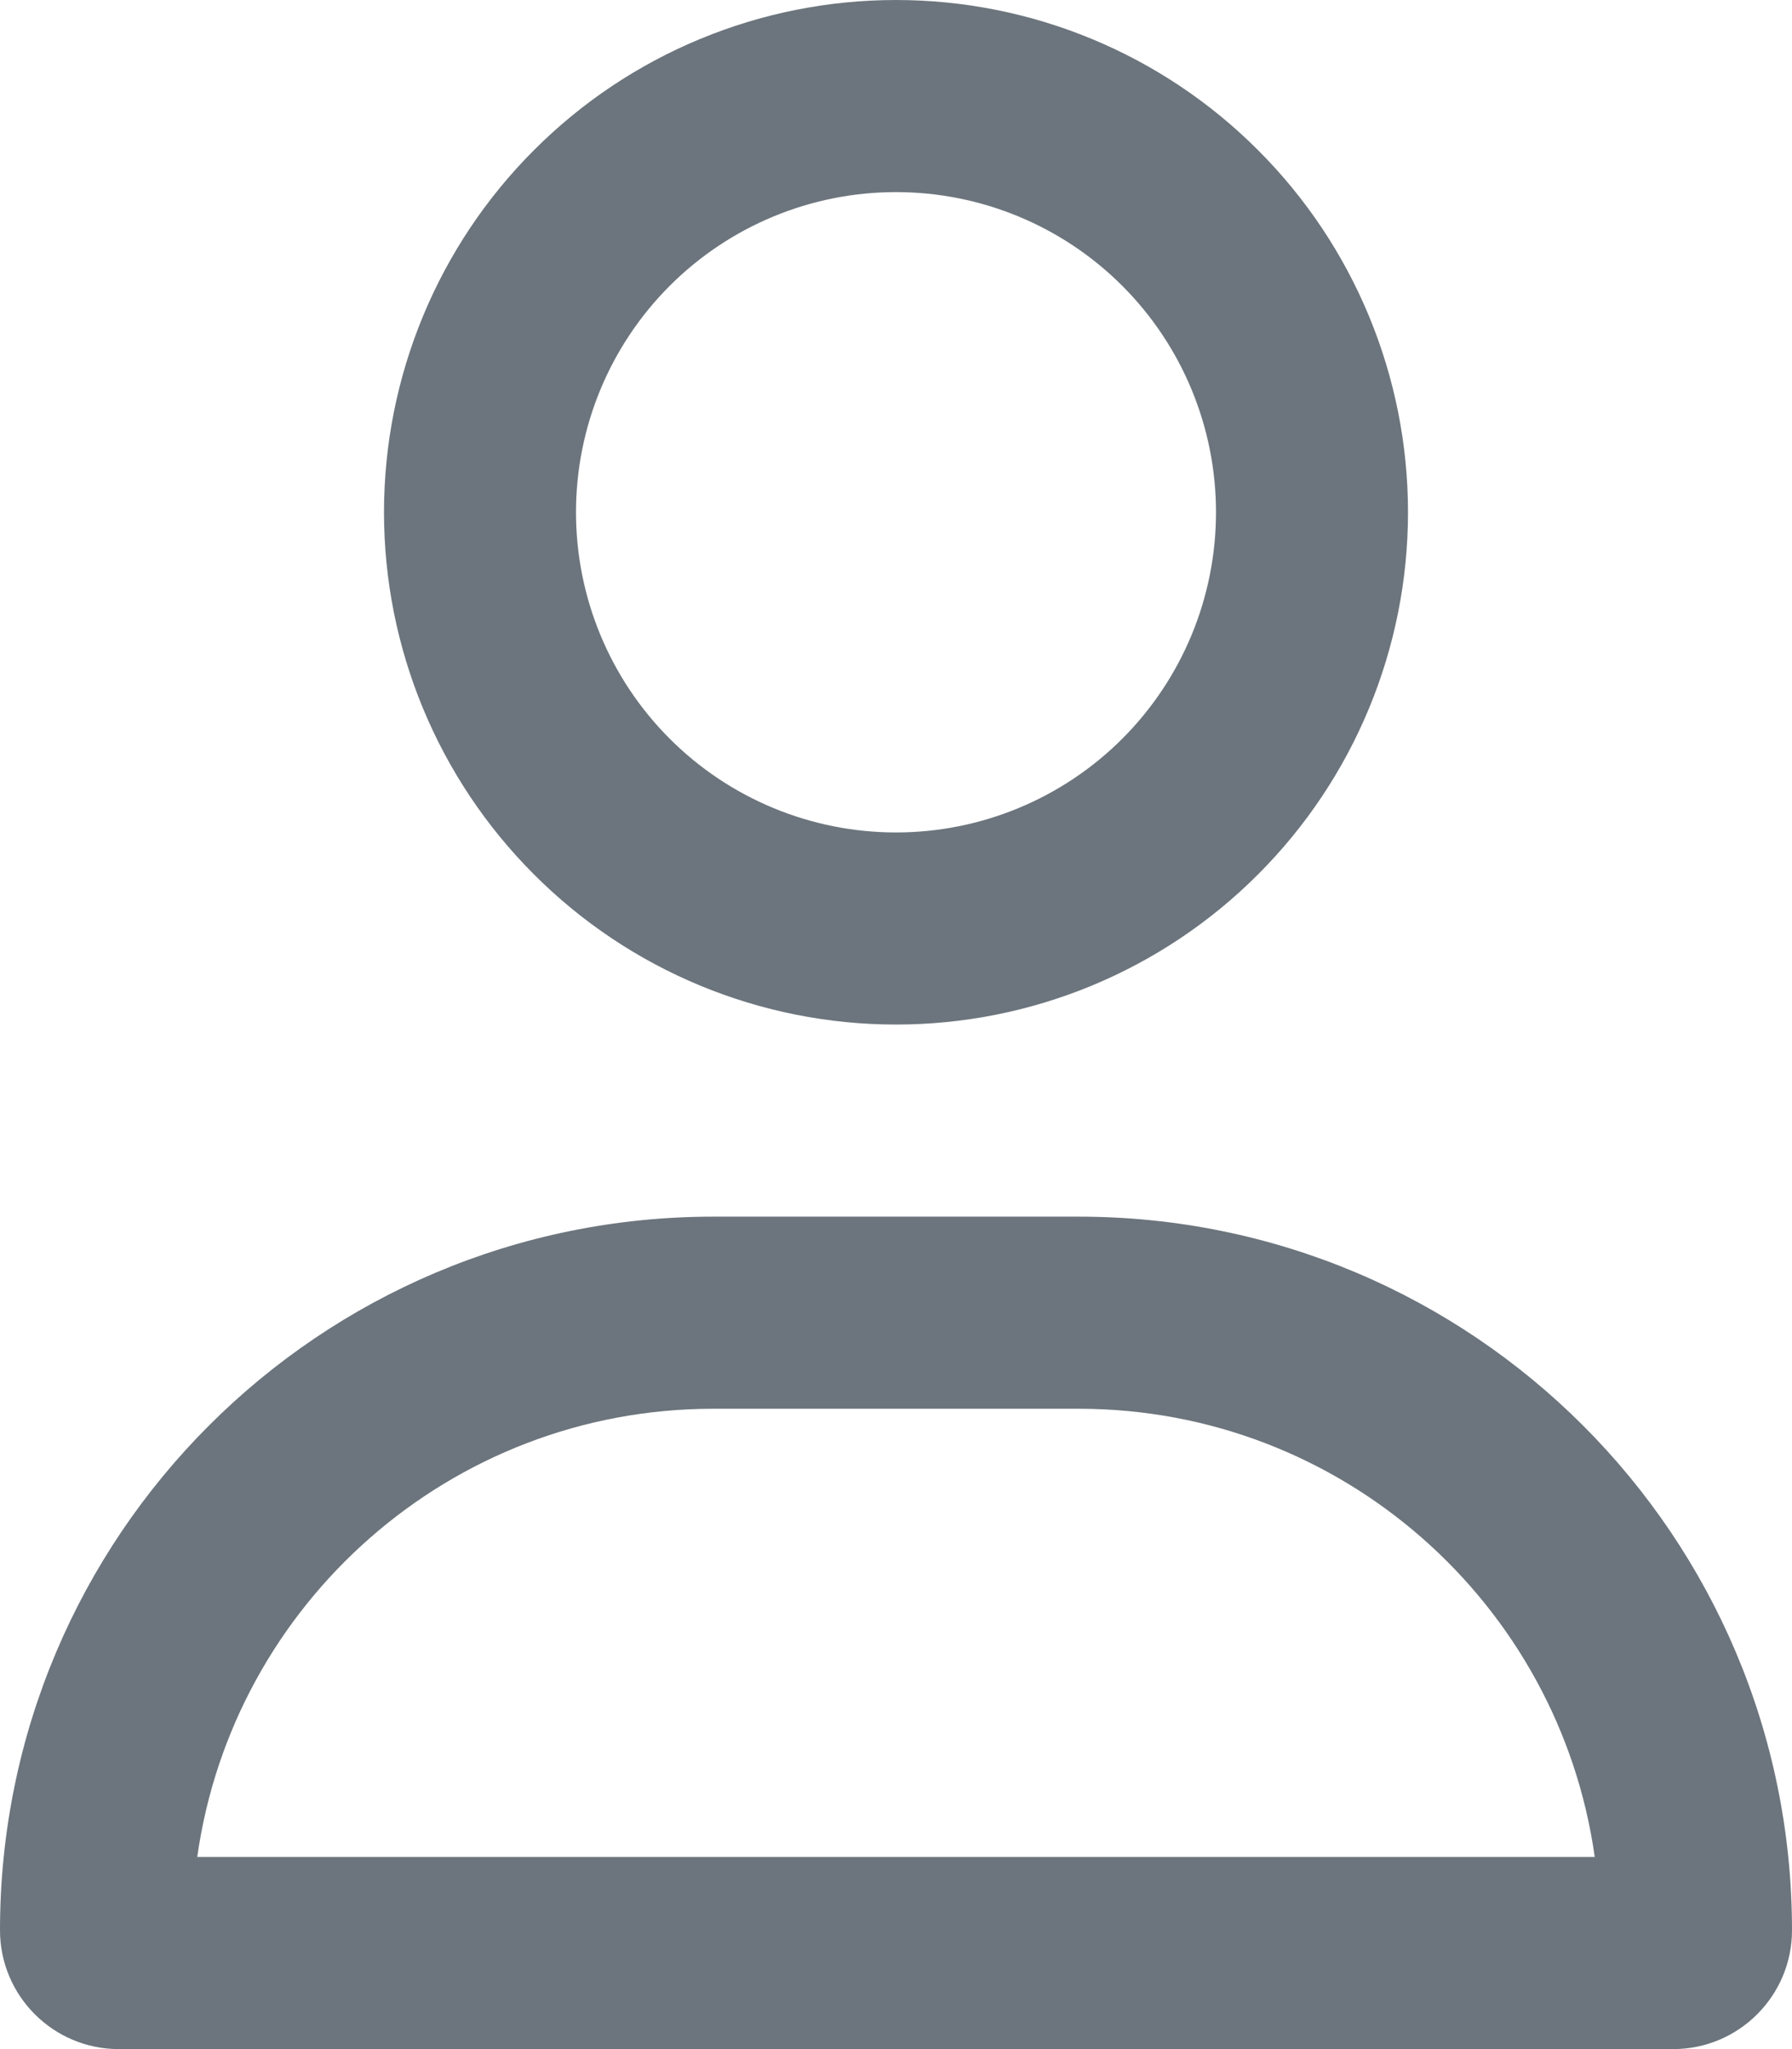 <svg width="14" height="16" viewBox="0 0 14 16" fill="none" xmlns="http://www.w3.org/2000/svg">
<path d="M9.5 4C9.5 3.337 9.237 2.701 8.768 2.232C8.299 1.763 7.663 1.5 7 1.5C6.337 1.5 5.701 1.763 5.232 2.232C4.763 2.701 4.5 3.337 4.5 4C4.5 4.663 4.763 5.299 5.232 5.768C5.701 6.237 6.337 6.5 7 6.5C7.663 6.5 8.299 6.237 8.768 5.768C9.237 5.299 9.5 4.663 9.5 4ZM3 4C3 2.939 3.421 1.922 4.172 1.172C4.922 0.421 5.939 0 7 0C8.061 0 9.078 0.421 9.828 1.172C10.579 1.922 11 2.939 11 4C11 5.061 10.579 6.078 9.828 6.828C9.078 7.579 8.061 8 7 8C5.939 8 4.922 7.579 4.172 6.828C3.421 6.078 3 5.061 3 4ZM1.541 14.5H12.459C12.181 12.522 10.481 11 8.428 11H5.572C3.519 11 1.819 12.522 1.541 14.5ZM0 15.072C0 11.994 2.494 9.5 5.572 9.5H8.428C11.506 9.5 14 11.994 14 15.072C14 15.584 13.584 16 13.072 16H0.928C0.416 16 0 15.584 0 15.072Z" fill="#6C757D"/>
</svg>
